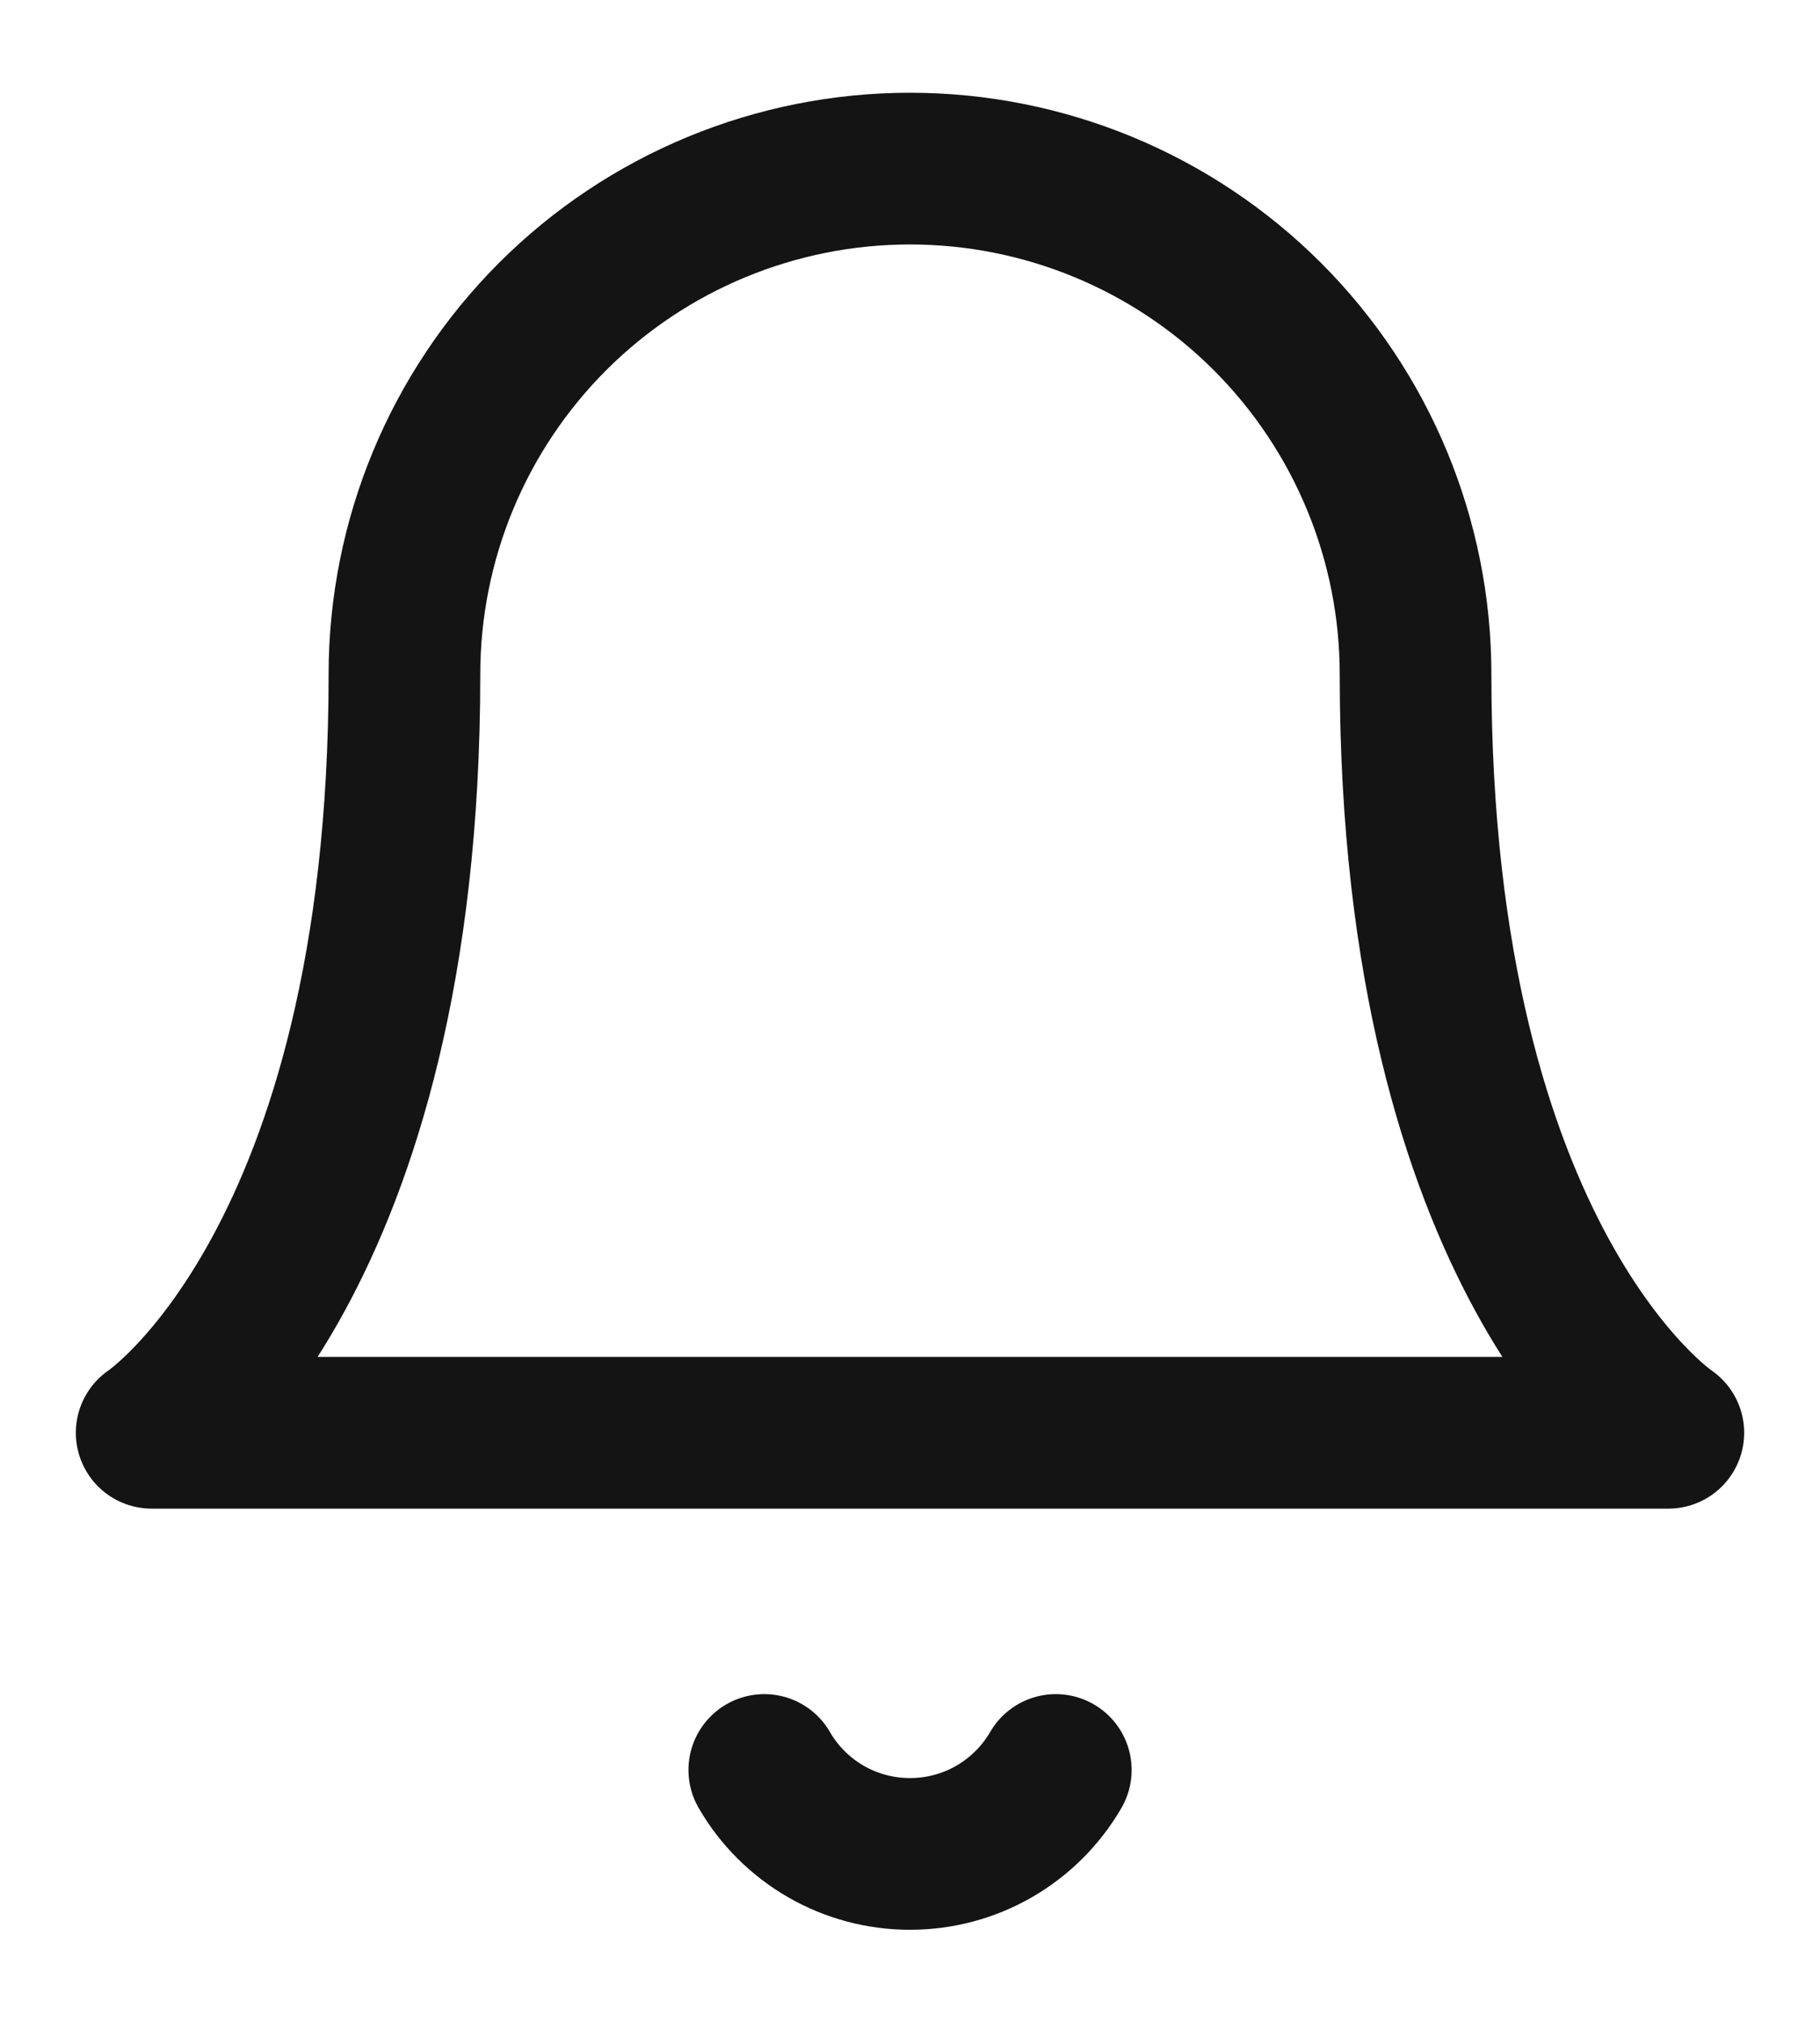 <svg width="18" height="20" viewBox="0 0 18 20" fill="none" xmlns="http://www.w3.org/2000/svg">
<path d="M14 6.667C14 5.34 13.473 4.069 12.536 3.131C11.598 2.193 10.326 1.667 9 1.667C7.674 1.667 6.402 2.193 5.464 3.131C4.527 4.069 4 5.34 4 6.667C4 12.5 1.5 14.166 1.5 14.166H16.5C16.5 14.166 14 12.5 14 6.667Z" stroke="#141414" stroke-width="1.5" stroke-linecap="round" stroke-linejoin="round"/>
<path d="M10.442 17.5C10.295 17.753 10.085 17.962 9.832 18.108C9.579 18.254 9.292 18.33 9 18.33C8.708 18.33 8.421 18.254 8.168 18.108C7.915 17.962 7.705 17.753 7.559 17.5" stroke="#141414" stroke-width="1.5" stroke-linecap="round" stroke-linejoin="round"/>
</svg>
